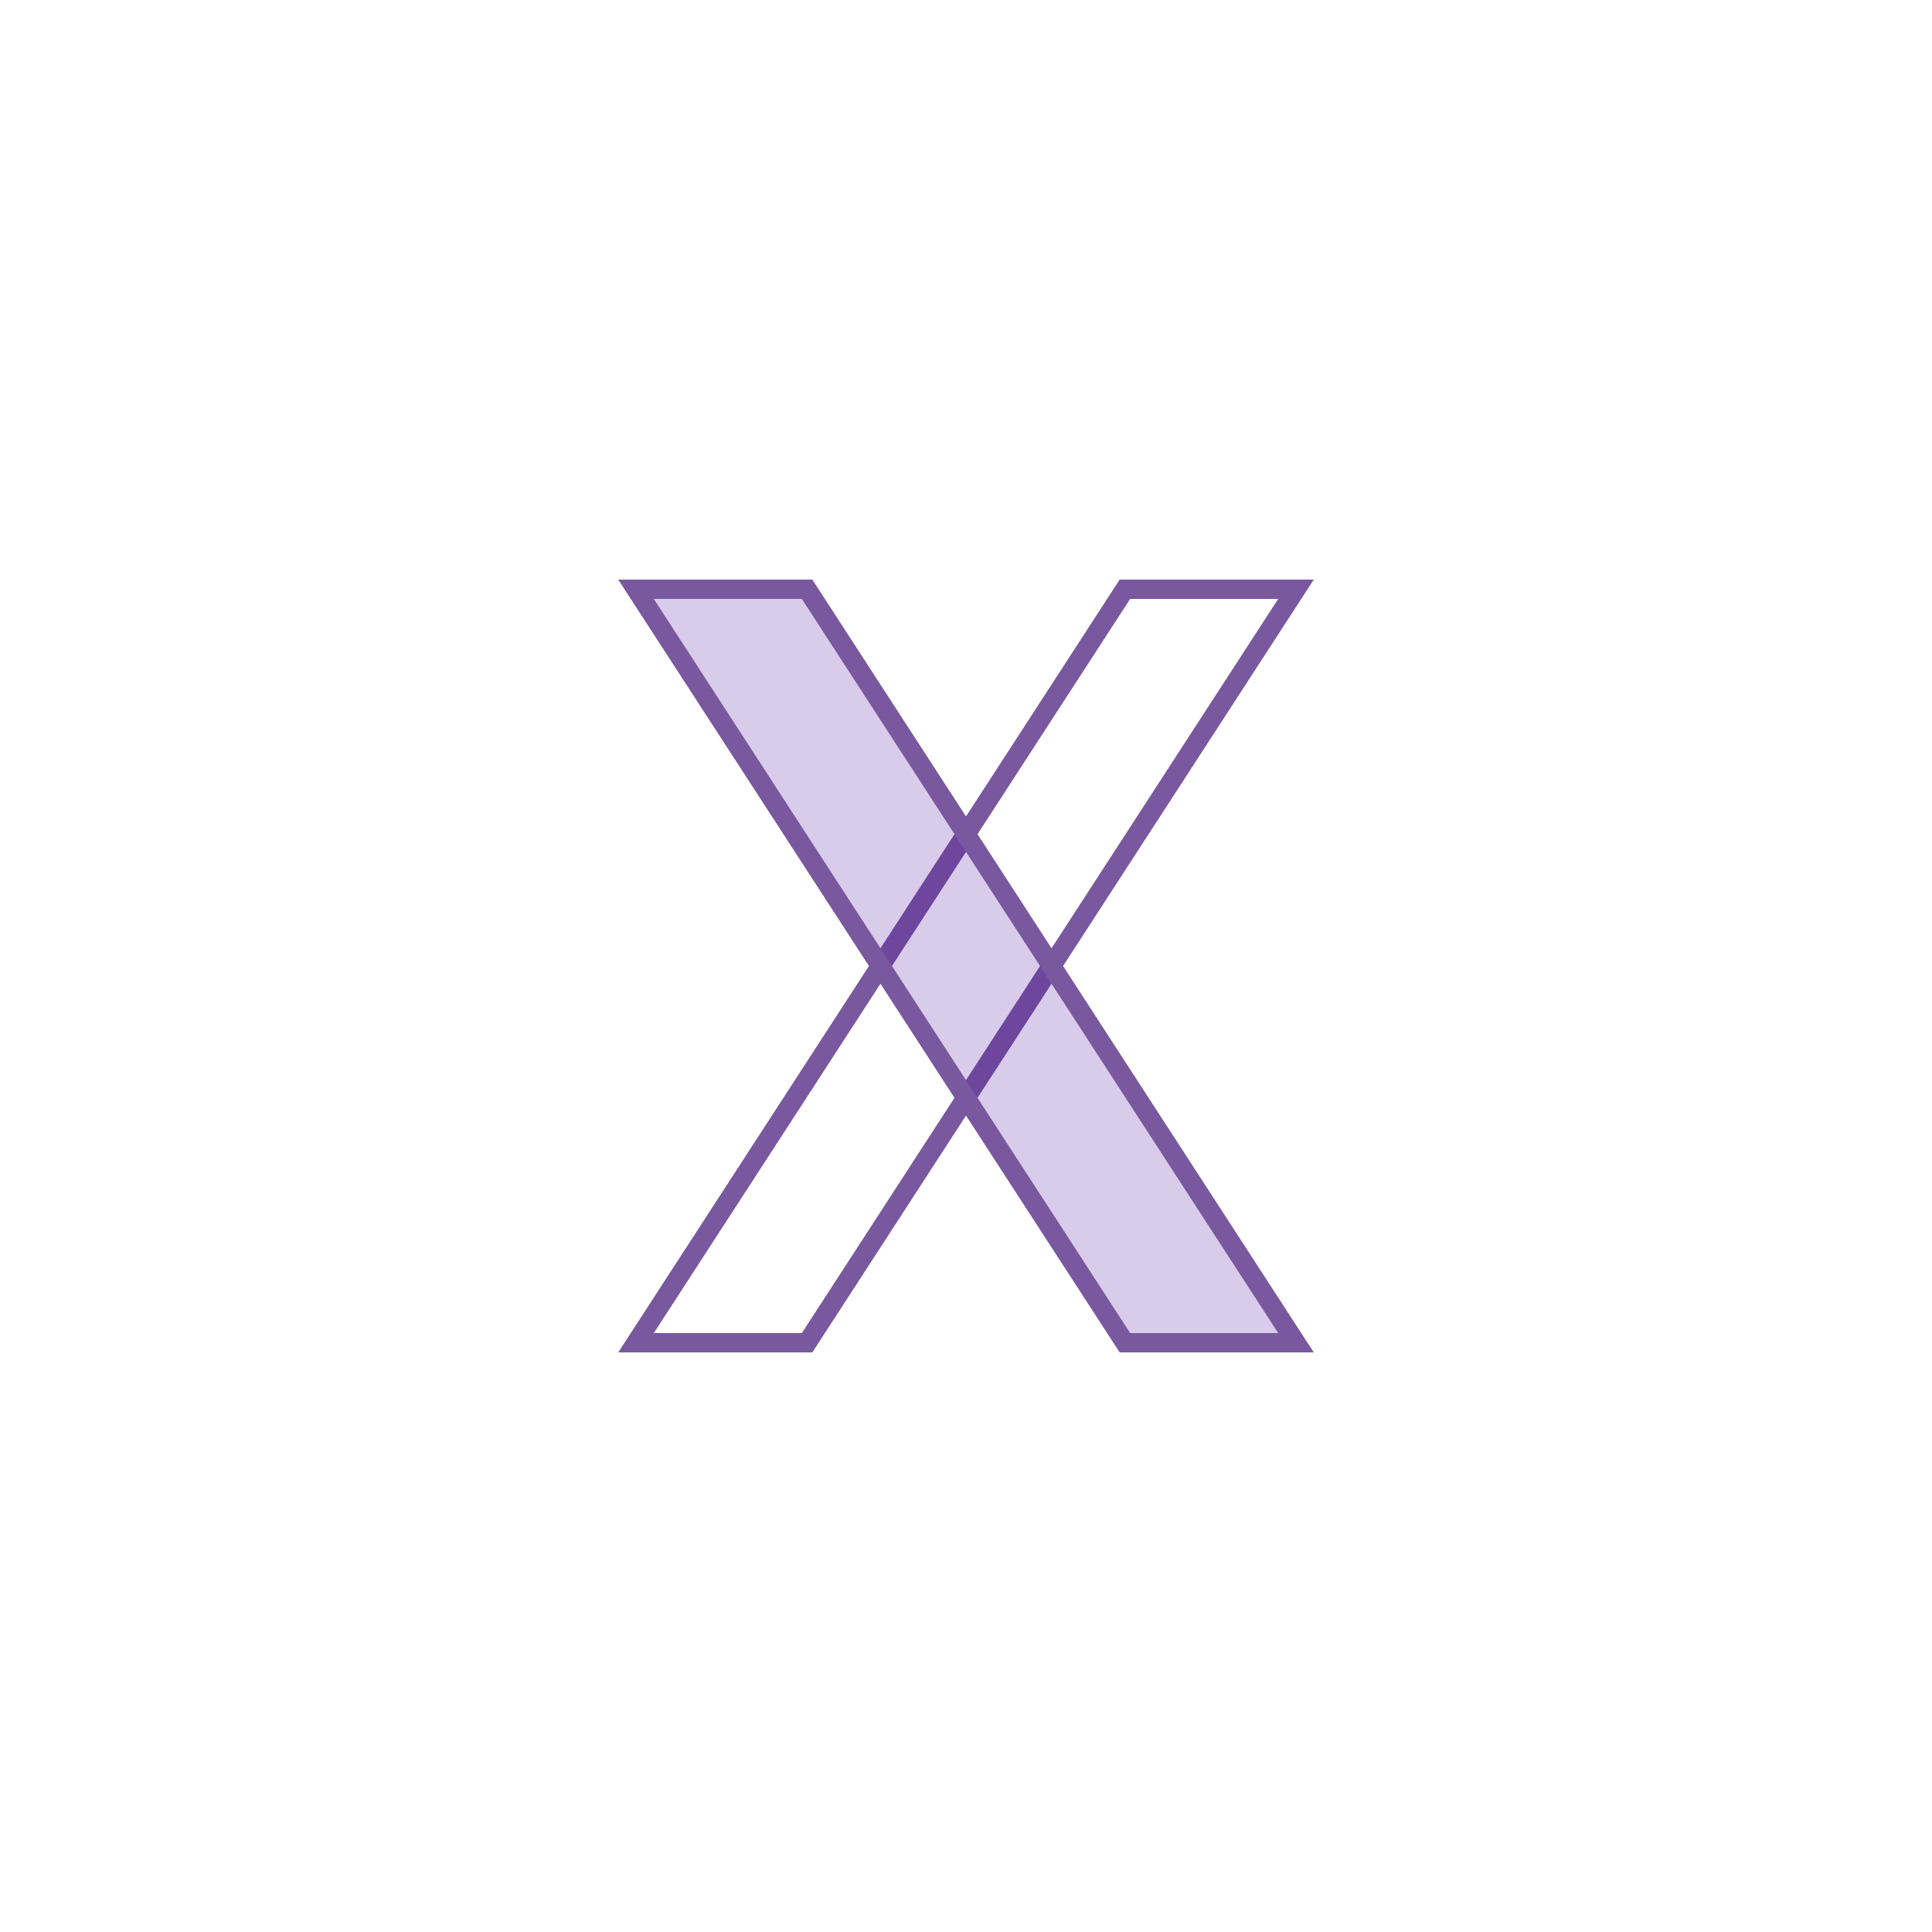 <?xml version="1.0" encoding="UTF-8"?>
<svg width="100px" height="100px" viewBox="0 0 100 100" version="1.1" xmlns="http://www.w3.org/2000/svg" xmlns:xlink="http://www.w3.org/1999/xlink">
    <title>icon-numeral-10</title>
    <g id="icon-numeral-10" stroke="none" stroke-width="1" fill="none" fill-rule="evenodd">
        <g id="Group-25">
            <rect id="Icon" x="0" y="0" width="100" height="100"></rect>
            <path d="M67.08,30.5 L41.775,69.5 L32.92,69.5 L58.225,30.5 L67.08,30.5 Z" id="Rectangle-Copy-12" stroke="#79589F"></path>
            <path d="M67.08,30.5 L41.775,69.5 L32.92,69.5 L58.225,30.5 L67.08,30.5 Z" id="Rectangle-Copy-17" stroke="#79589F" fill-opacity="0.2" fill="#430098" transform="translate(50, 50) scale(-1, 1) translate(-50, -50)"></path>
        </g>
    </g>
</svg>